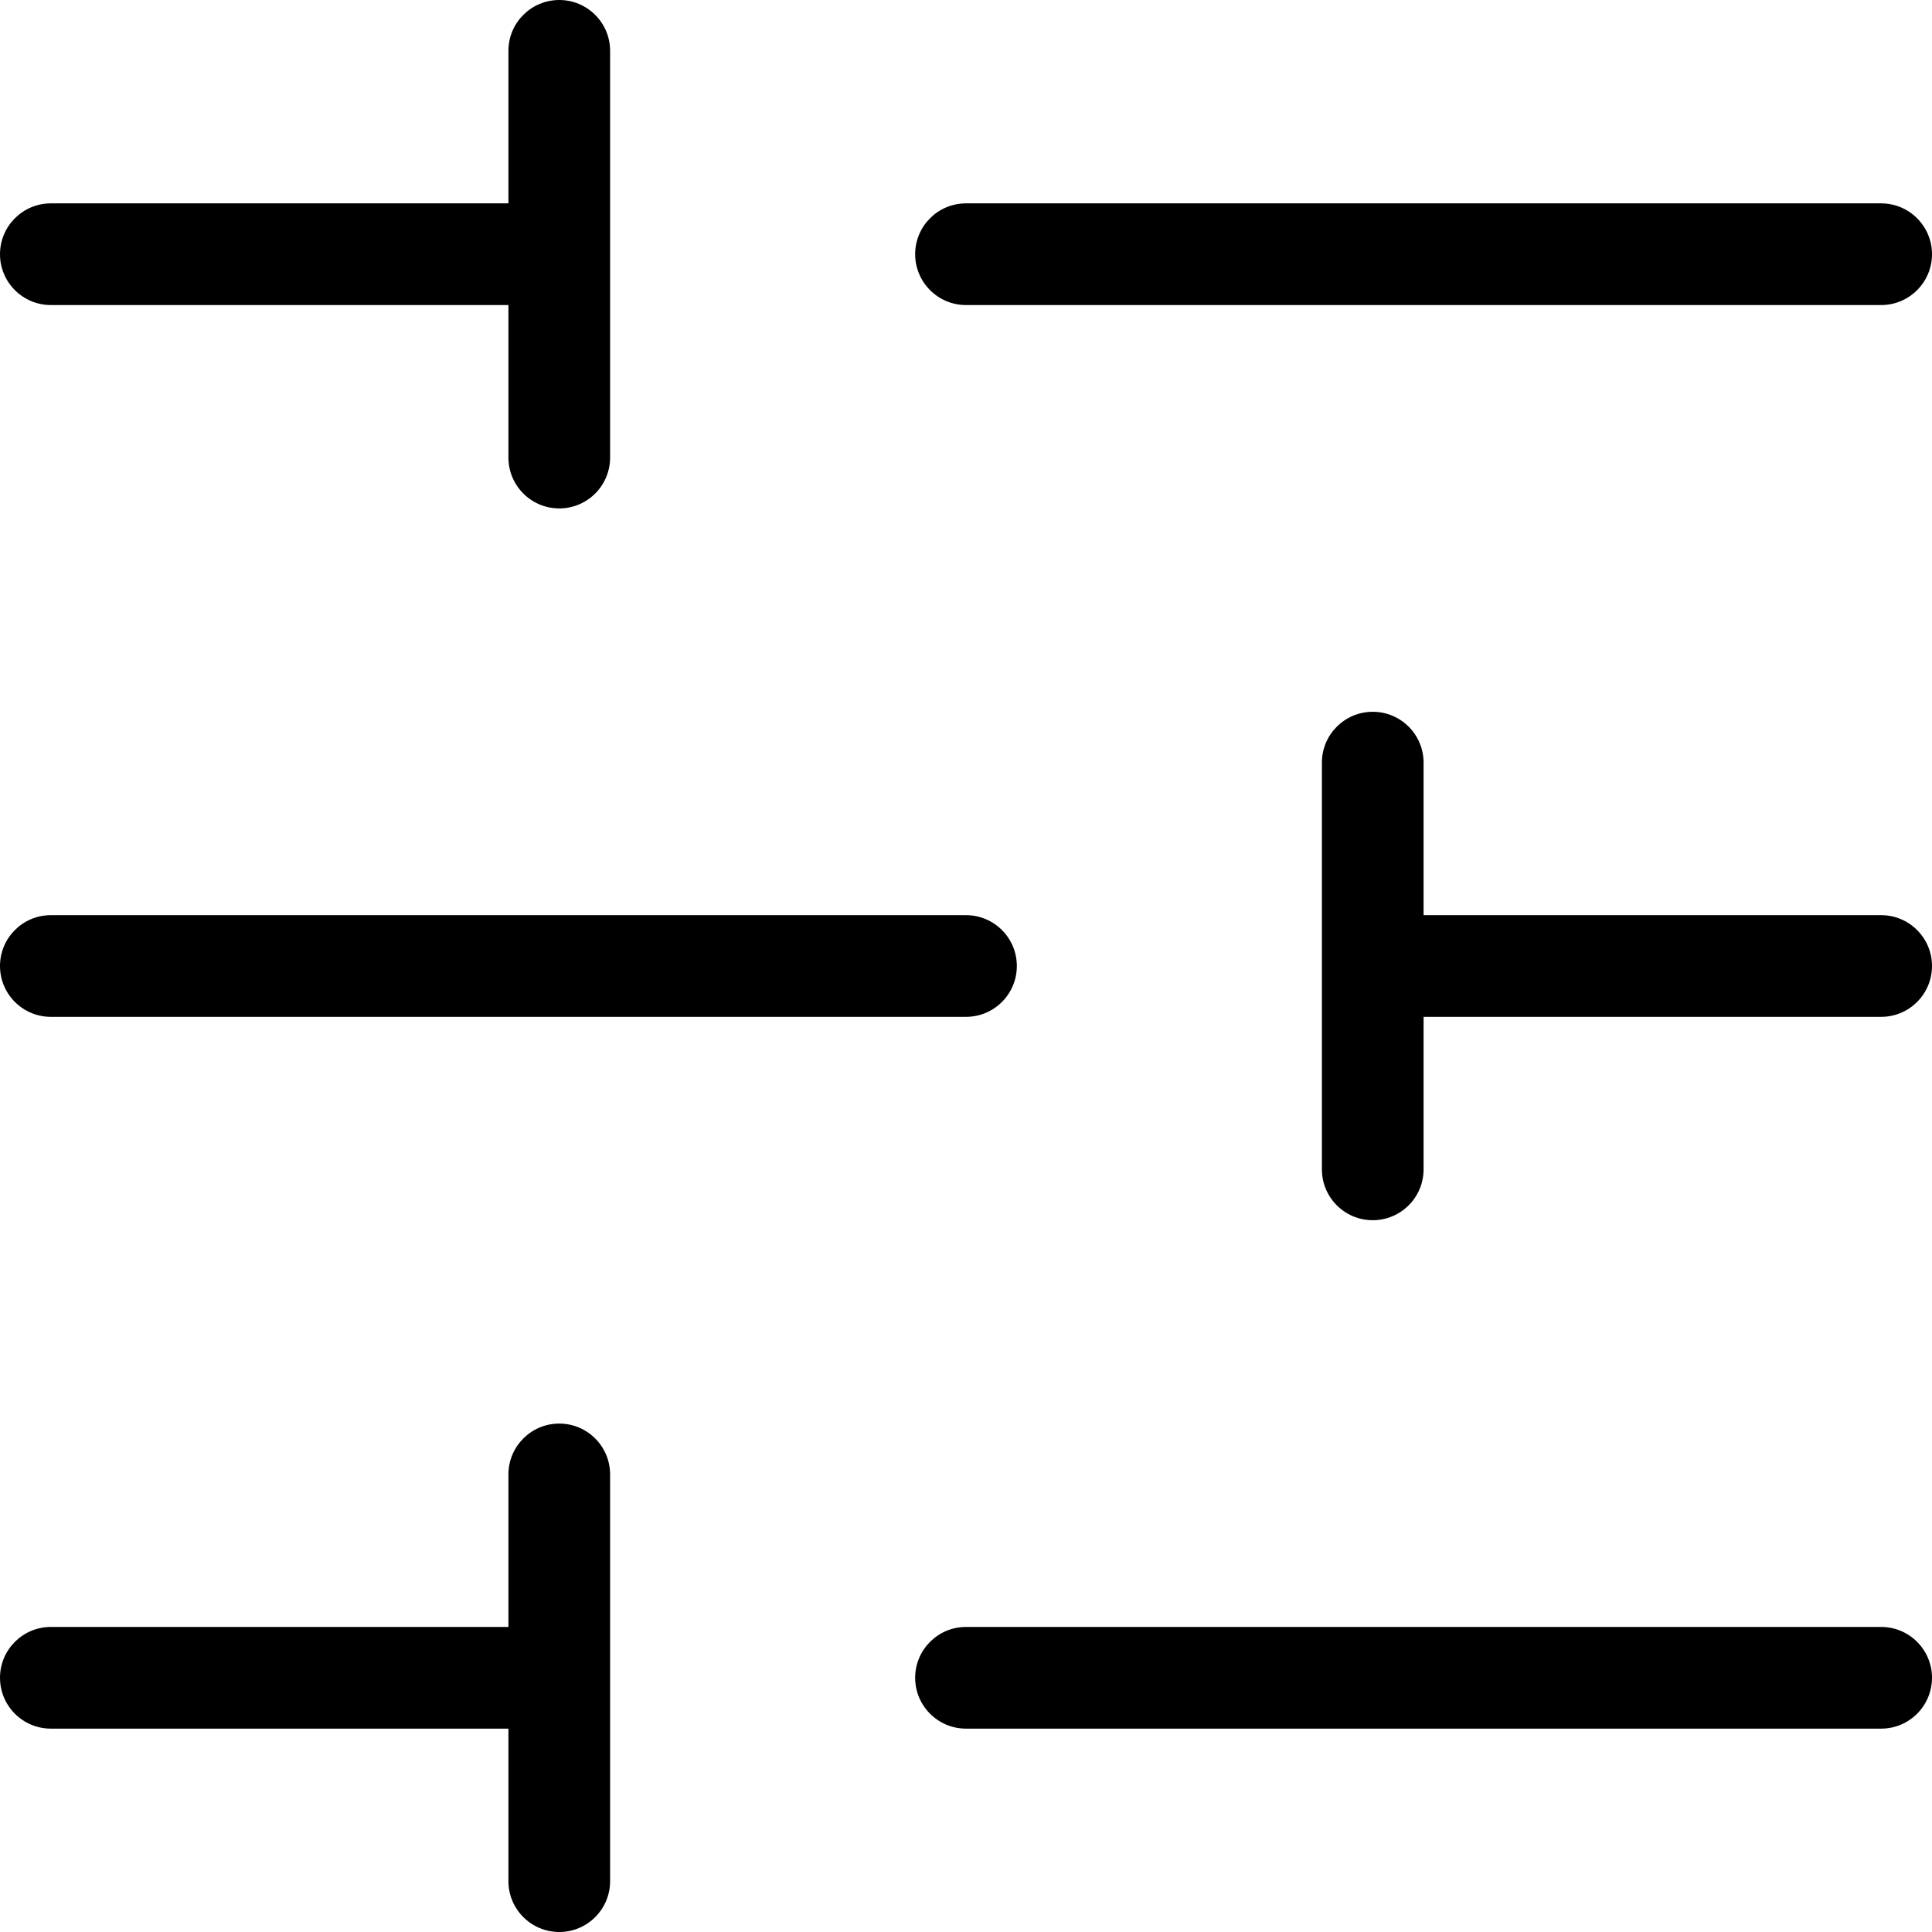 <svg width="19" height="19" viewBox="0 0 19 19" fill="none" xmlns="http://www.w3.org/2000/svg">
<path id="sliders-horizontal" d="M0 2.5C0 2.224 0.224 2 0.5 2H5V0.5C5 0.224 5.224 0 5.5 0C5.776 0 6 0.224 6 0.5V4.5C6 4.776 5.776 5 5.5 5C5.224 5 5 4.776 5 4.5V3H0.5C0.224 3 0 2.776 0 2.5ZM9.5 3H18.5C18.776 3 19 2.776 19 2.5C19 2.224 18.776 2 18.5 2H9.5C9.224 2 9 2.224 9 2.5C9 2.776 9.224 3 9.5 3ZM0.5 10H9.5C9.776 10 10 9.776 10 9.5C10 9.224 9.776 9 9.5 9H0.5C0.224 9 0 9.224 0 9.5C0 9.776 0.224 10 0.5 10ZM18.5 9H14V7.5C14 7.224 13.776 7 13.5 7C13.224 7 13 7.224 13 7.5V11.5C13 11.776 13.224 12 13.5 12C13.776 12 14 11.776 14 11.5V10H18.5C18.776 10 19 9.776 19 9.5C19 9.224 18.776 9 18.5 9ZM5.5 14C5.224 14 5 14.224 5 14.5V16H0.5C0.224 16 0 16.224 0 16.5C0 16.776 0.224 17 0.5 17H5V18.5C5 18.776 5.224 19 5.5 19C5.776 19 6 18.776 6 18.5V14.5C6 14.224 5.776 14 5.5 14ZM18.5 16H9.5C9.224 16 9 16.224 9 16.5C9 16.776 9.224 17 9.5 17H18.5C18.776 17 19 16.776 19 16.5C19 16.224 18.776 16 18.5 16Z" fill="black"/>
</svg>

